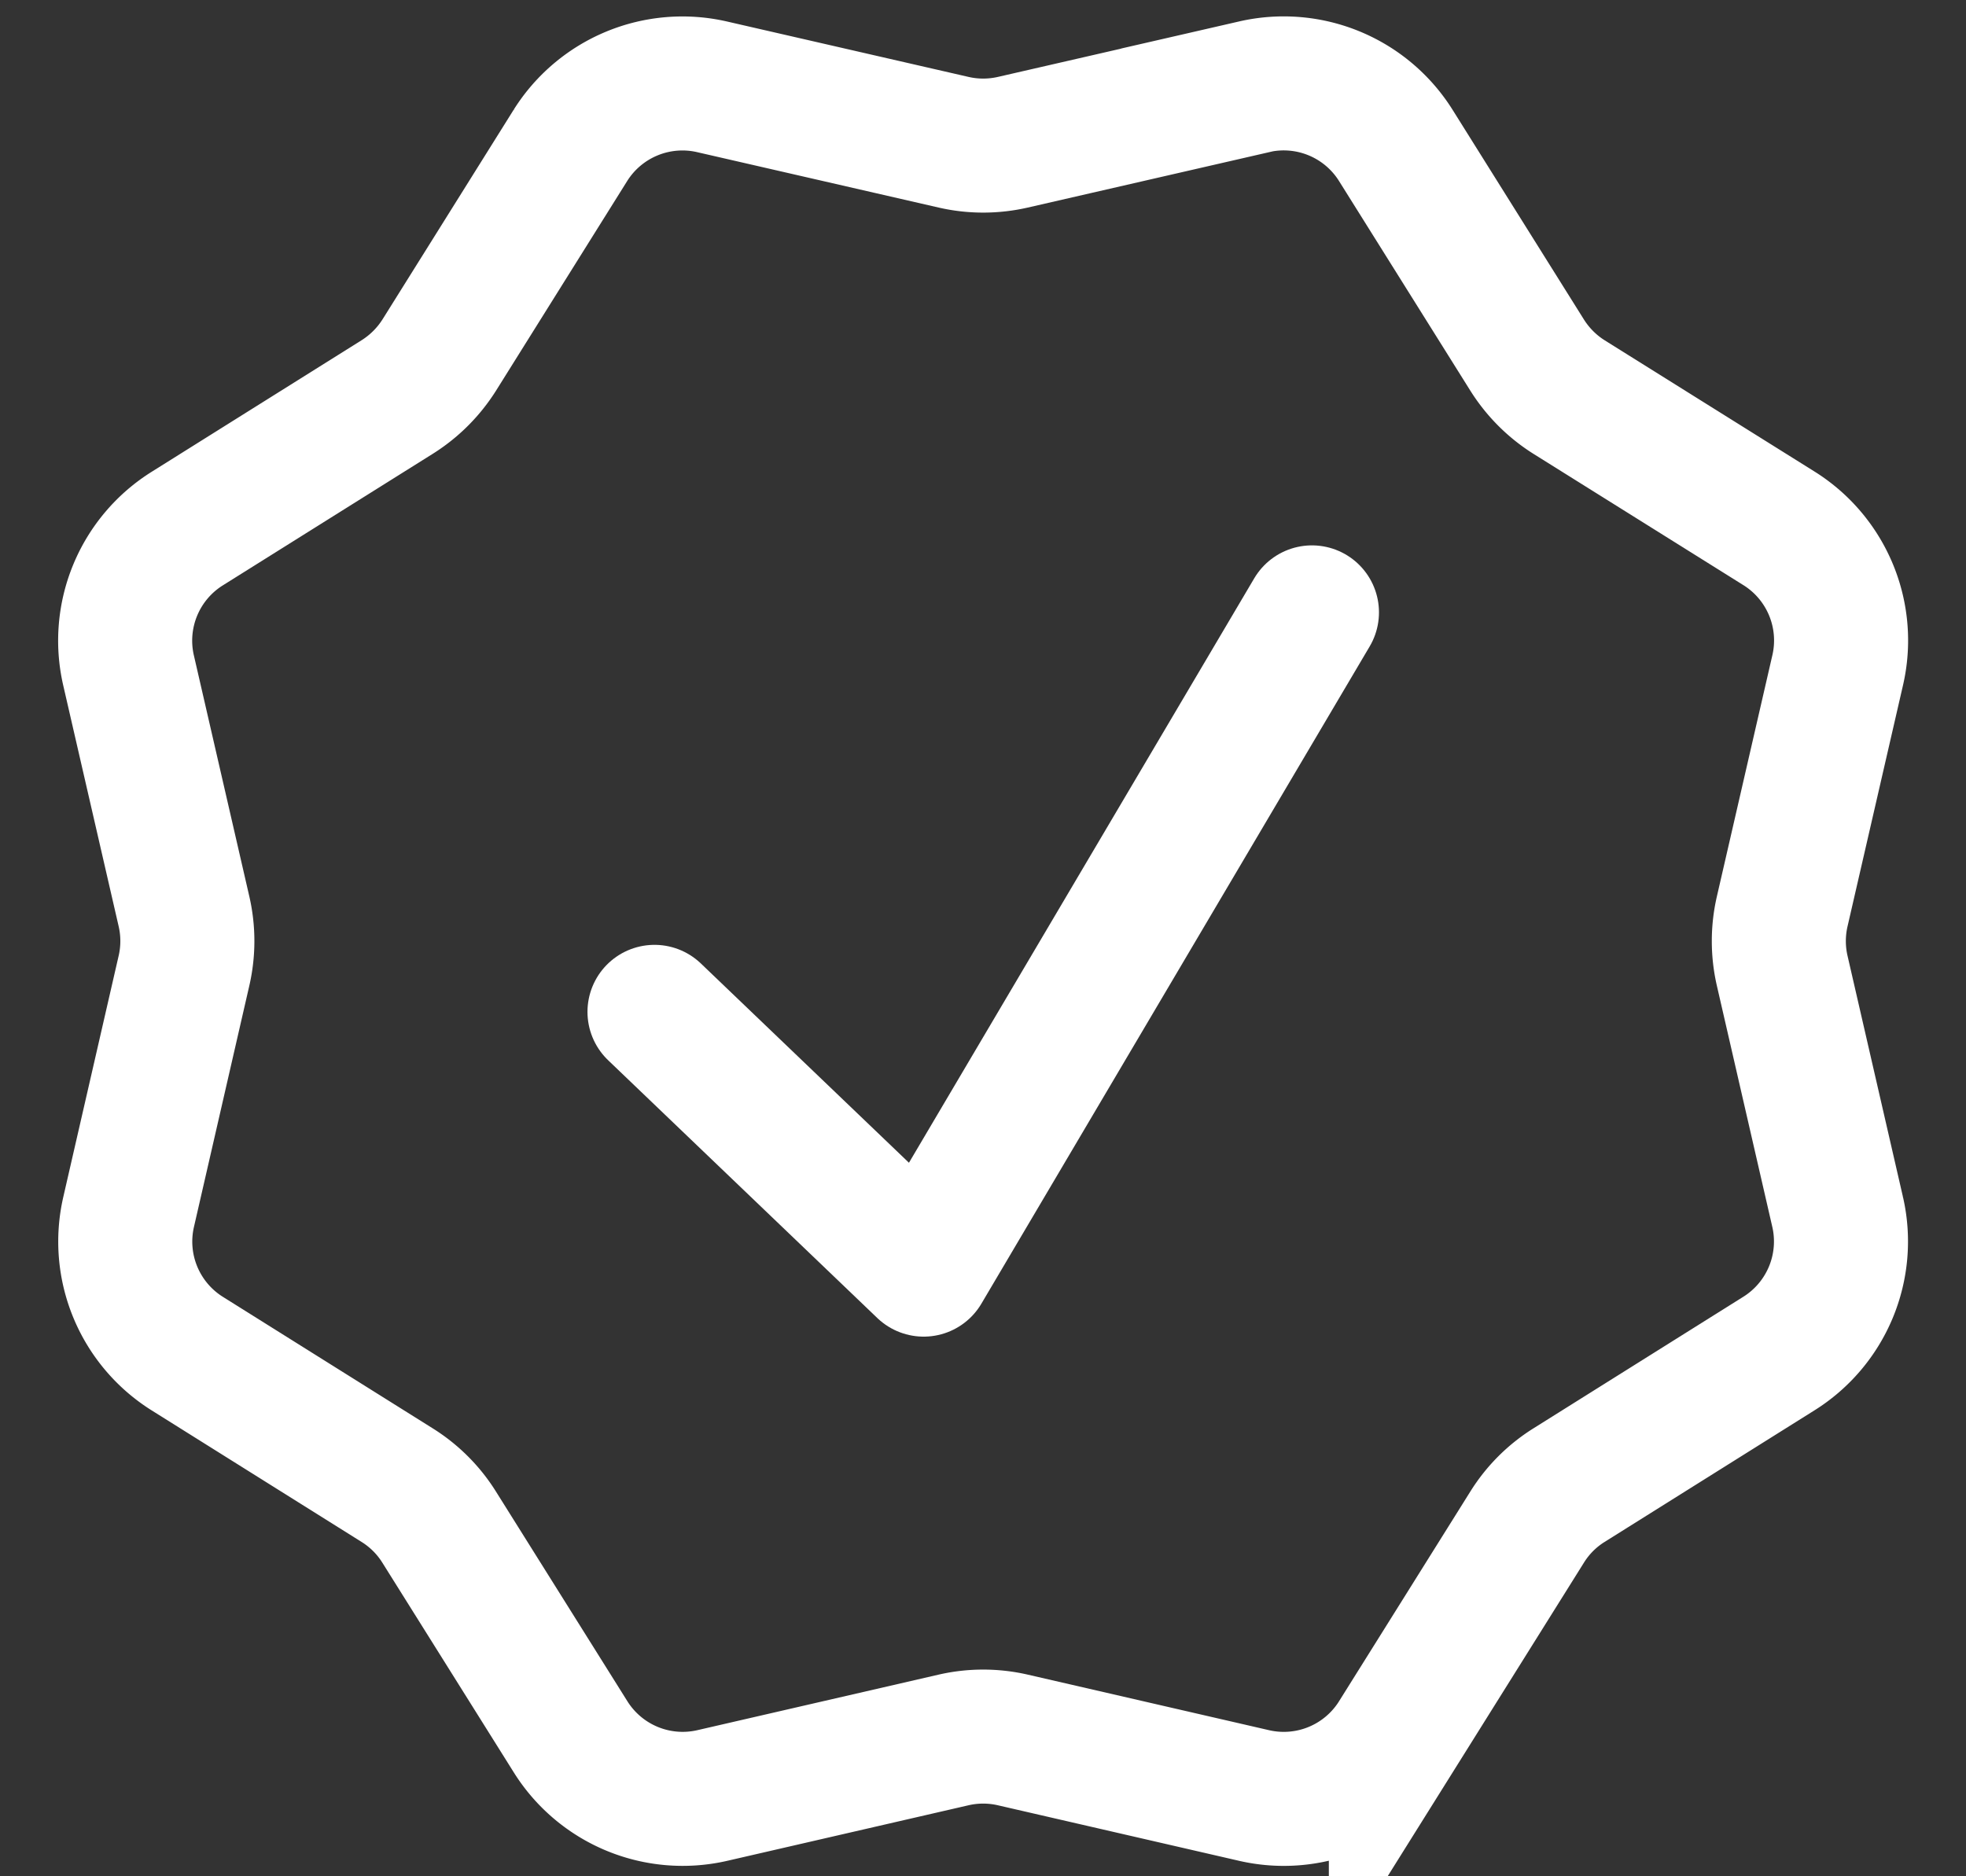 <svg width="22" height="21" fill="none" xmlns="http://www.w3.org/2000/svg"><rect width="100%" height="100%" fill="#333333" stroke="none"/><path d="M14.034.971a1.48 1.48 0 011.585.656l1.471 2.349c.12.19.279.349.468.468l2.35 1.47a1.48 1.48 0 01.656 1.588l-.621 2.7a1.48 1.48 0 000 .662l.621 2.702a1.48 1.48 0 01-.657 1.583l-2.349 1.473a1.47 1.47 0 00-.468.468l-1.47 2.349a1.48 1.48 0 01-1.586.657l-2.701-.622a1.48 1.48 0 00-.662 0l-2.701.622a1.48 1.48 0 01-1.585-.657L4.913 17.09c-.119-.19-.28-.35-.469-.468l-2.347-1.471a1.48 1.48 0 01-.658-1.585l.62-2.702a1.48 1.48 0 000-.663l-.621-2.7a1.48 1.48 0 01.659-1.586l2.347-1.471a1.5 1.5 0 00.47-.468l1.47-2.35A1.48 1.48 0 017.969.972l2.702.62c.218.05.444.05.663 0l2.701-.62z" stroke="#fff" stroke-width="1.5"/><path d="M7.324 11.325l3.012 2.885 4.345-7.356" stroke="#fff" stroke-width="1.5" stroke-linecap="round" stroke-linejoin="round"/></svg>